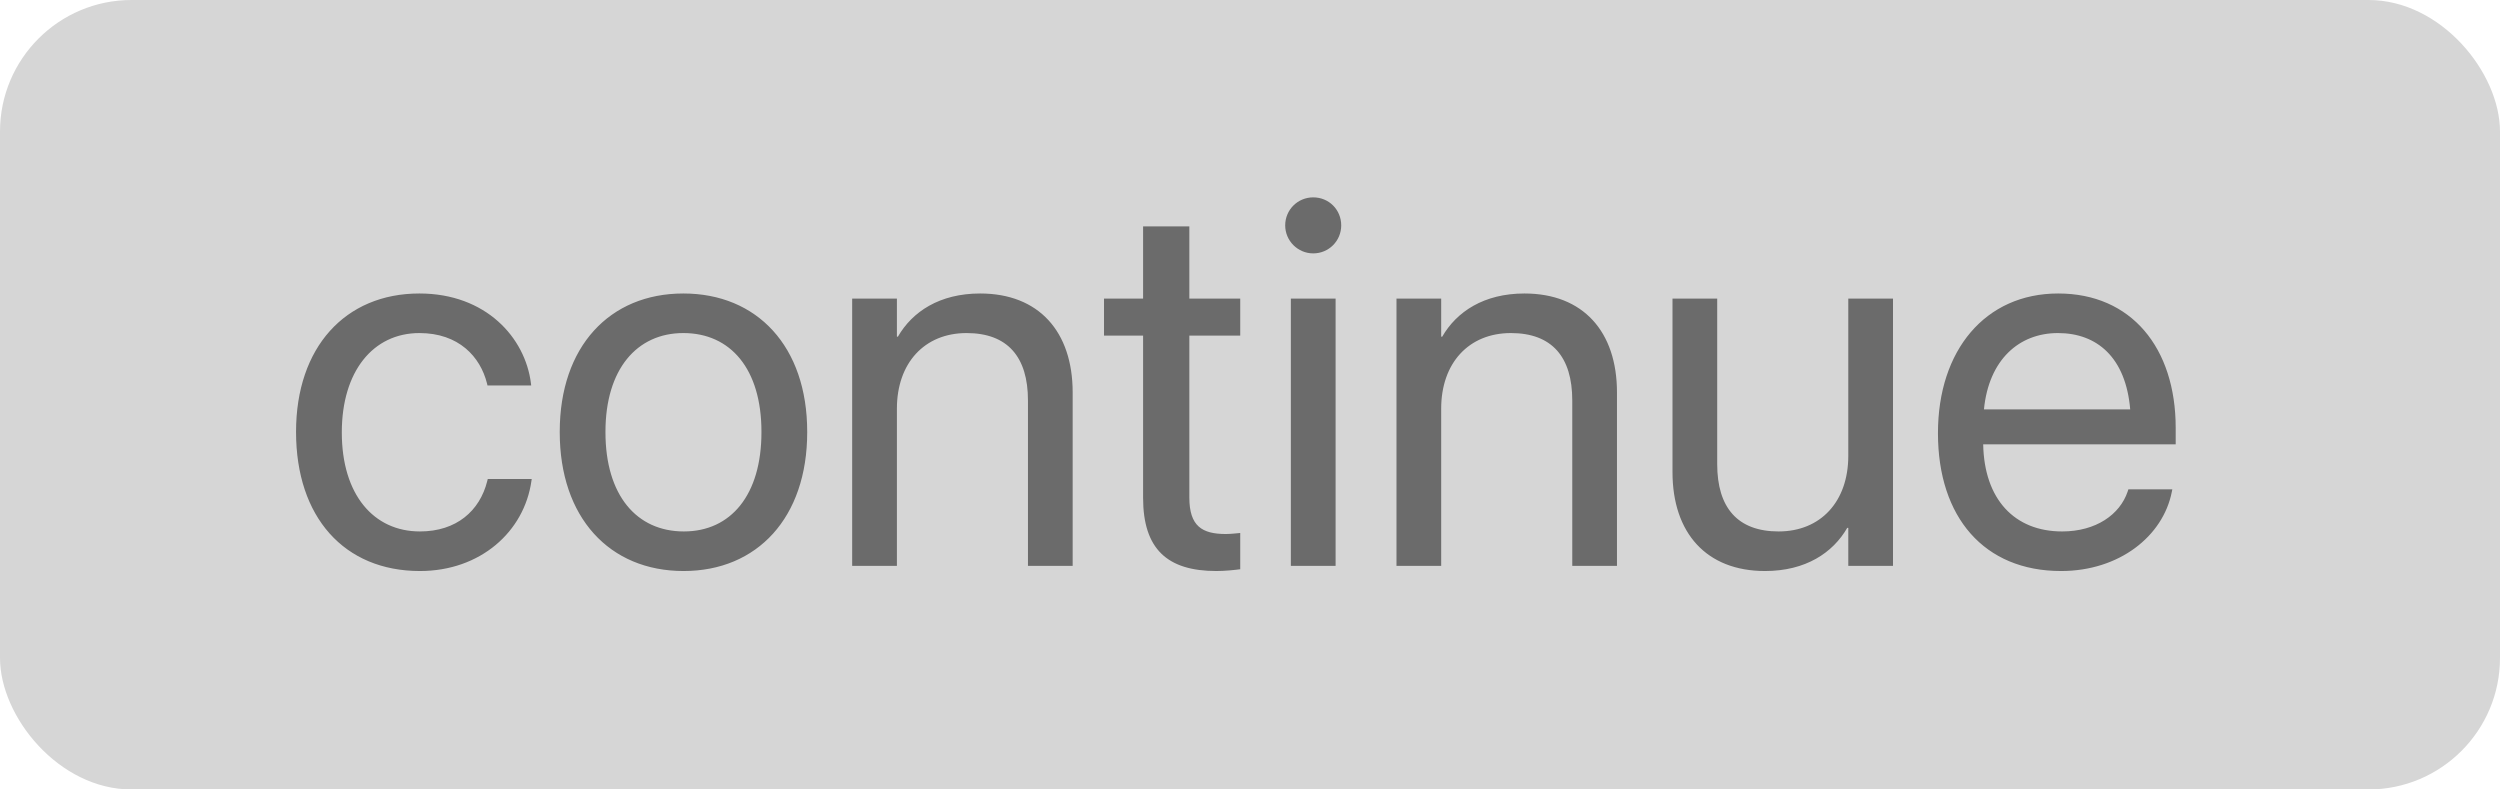 <?xml version="1.0" encoding="UTF-8"?>
<svg width="76px" height="24px" viewBox="0 0 76 24" version="1.1" xmlns="http://www.w3.org/2000/svg" xmlns:xlink="http://www.w3.org/1999/xlink">
    <title>ContinueButton</title>
    <g id="ContinueButton" stroke="none" stroke-width="1" fill="none" fill-rule="evenodd">
        <rect id="Rectangle" fill="#D6D6D6" x="0" y="0" width="76" height="24" rx="4"></rect>
        <path d="M12.766,17.359 C14.602,17.359 15.938,16.164 16.156,14.617 L16.164,14.562 L14.828,14.562 L14.812,14.625 C14.586,15.531 13.875,16.156 12.766,16.156 C11.359,16.156 10.391,15.039 10.391,13.148 L10.391,13.141 C10.391,11.297 11.336,10.125 12.75,10.125 C13.945,10.125 14.602,10.844 14.805,11.656 L14.82,11.719 L16.148,11.719 L16.141,11.656 C15.969,10.266 14.773,8.922 12.75,8.922 C10.492,8.922 9,10.562 9,13.125 L9,13.133 C9,15.719 10.461,17.359 12.766,17.359 Z M20.781,17.359 C23.023,17.359 24.539,15.734 24.539,13.141 L24.539,13.125 C24.539,10.531 23.016,8.922 20.773,8.922 C18.531,8.922 17.016,10.539 17.016,13.125 L17.016,13.141 C17.016,15.727 18.523,17.359 20.781,17.359 Z M20.789,16.156 C19.352,16.156 18.406,15.055 18.406,13.141 L18.406,13.125 C18.406,11.227 19.359,10.125 20.773,10.125 C22.211,10.125 23.148,11.219 23.148,13.125 L23.148,13.141 C23.148,15.047 22.219,16.156 20.789,16.156 Z M27.266,17.203 L27.266,12.422 C27.266,11.039 28.102,10.125 29.383,10.125 C30.633,10.125 31.25,10.852 31.25,12.172 L31.25,17.203 L32.609,17.203 L32.609,11.93 C32.609,10.078 31.578,8.922 29.797,8.922 C28.562,8.922 27.734,9.477 27.297,10.234 L27.266,10.234 L27.266,9.078 L25.906,9.078 L25.906,17.203 L27.266,17.203 Z M36.977,17.359 C37.242,17.359 37.531,17.328 37.703,17.305 L37.703,16.203 C37.586,16.211 37.43,16.234 37.266,16.234 C36.539,16.234 36.156,15.992 36.156,15.125 L36.156,10.203 L37.703,10.203 L37.703,9.078 L36.156,9.078 L36.156,6.883 L34.75,6.883 L34.75,9.078 L33.562,9.078 L33.562,10.203 L34.75,10.203 L34.75,15.133 C34.75,16.688 35.484,17.359 36.977,17.359 Z M39.922,7.703 C40.398,7.703 40.773,7.32 40.773,6.852 C40.773,6.375 40.398,6 39.922,6 C39.453,6 39.07,6.375 39.07,6.852 C39.07,7.32 39.453,7.703 39.922,7.703 Z M40.602,17.203 L40.602,9.078 L39.242,9.078 L39.242,17.203 L40.602,17.203 Z M43.812,17.203 L43.812,12.422 C43.812,11.039 44.648,10.125 45.93,10.125 C47.18,10.125 47.797,10.852 47.797,12.172 L47.797,17.203 L49.156,17.203 L49.156,11.93 C49.156,10.078 48.125,8.922 46.344,8.922 C45.109,8.922 44.281,9.477 43.844,10.234 L43.812,10.234 L43.812,9.078 L42.453,9.078 L42.453,17.203 L43.812,17.203 Z M53.656,17.359 C54.891,17.359 55.719,16.805 56.156,16.047 L56.188,16.047 L56.188,17.203 L57.547,17.203 L57.547,9.078 L56.188,9.078 L56.188,13.859 C56.188,15.242 55.352,16.156 54.07,16.156 C52.82,16.156 52.203,15.43 52.203,14.109 L52.203,9.078 L50.844,9.078 L50.844,14.352 C50.844,16.203 51.875,17.359 53.656,17.359 Z M62.656,17.359 C64.43,17.359 65.758,16.297 66.023,14.953 L66.039,14.875 L64.703,14.875 L64.68,14.945 C64.445,15.641 63.719,16.156 62.688,16.156 C61.242,16.156 60.32,15.18 60.289,13.508 L66.141,13.508 L66.141,13.008 C66.141,10.57 64.789,8.922 62.57,8.922 C60.352,8.922 58.914,10.648 58.914,13.164 L58.914,13.172 C58.914,15.727 60.32,17.359 62.656,17.359 Z M64.758,12.445 L60.312,12.445 C60.461,10.93 61.383,10.125 62.562,10.125 C63.75,10.125 64.625,10.867 64.758,12.445 Z" id="continue" fill-opacity="0.5" fill="#000000" fill-rule="nonzero"></path>
    </g>
</svg>